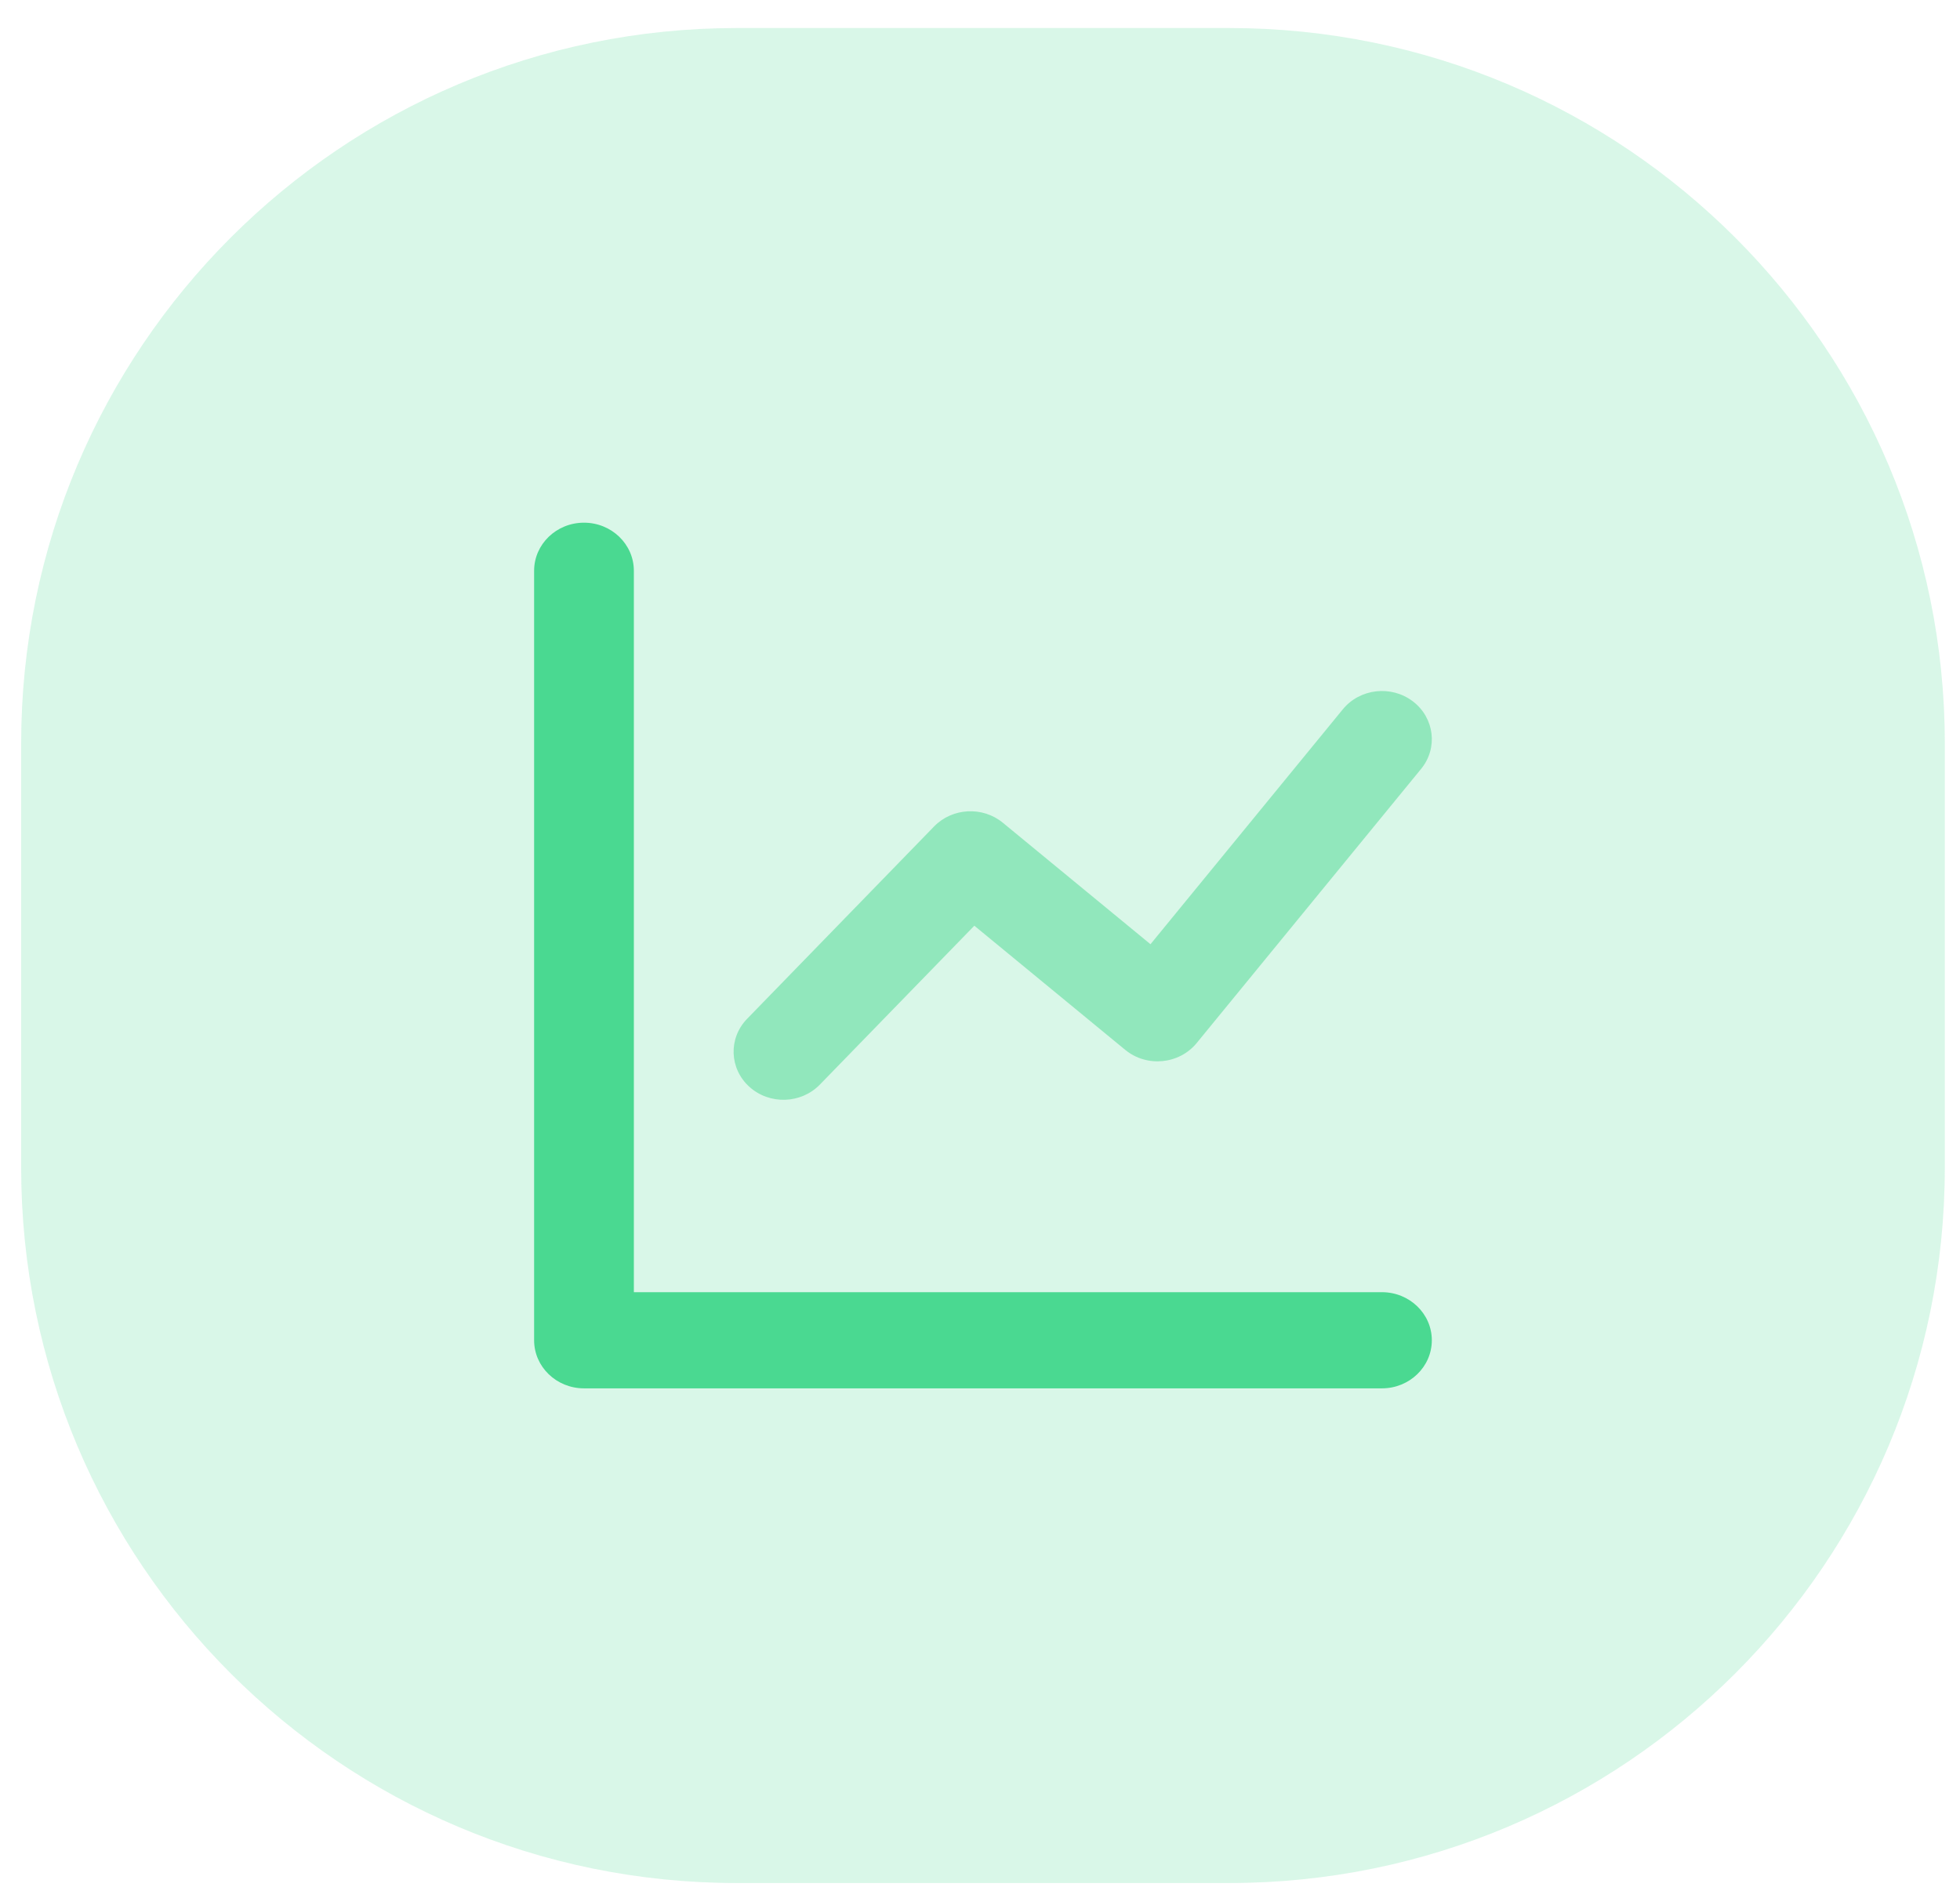 <svg width="63" height="61" viewBox="0 0 63 61" fill="none" xmlns="http://www.w3.org/2000/svg">
<path opacity="0.21" fill-rule="evenodd" clip-rule="evenodd" d="M0.68 30.714V37.528C0.68 50.23 10.977 60.528 23.68 60.528H31.596H39.512C52.214 60.528 62.512 50.23 62.512 37.528V30.714V23.901C62.512 11.198 52.214 0.901 39.512 0.901H31.596H23.68C10.977 0.901 0.68 11.198 0.68 23.901V30.714Z" fill="#4AD991"/>
<path d="M20.374 41.536H44.42C45.305 41.536 46.023 42.228 46.023 43.081C46.023 43.935 45.305 44.627 44.42 44.627H18.771C17.886 44.627 17.168 43.935 17.168 43.081V18.347C17.168 17.493 17.886 16.801 18.771 16.801C19.656 16.801 20.374 17.493 20.374 18.347V41.536Z" fill="#4AD991"/>
<path opacity="0.5" d="M26.353 34.863C25.747 35.486 24.733 35.518 24.087 34.934C23.441 34.35 23.408 33.372 24.014 32.749L30.025 26.565C30.611 25.963 31.584 25.911 32.235 26.447L36.98 30.351L43.162 22.8C43.71 22.13 44.718 22.015 45.413 22.544C46.108 23.073 46.227 24.046 45.678 24.716L38.465 33.527C37.901 34.215 36.857 34.315 36.166 33.745L31.318 29.756L26.353 34.863Z" fill="#4AD991"/>
</svg>
